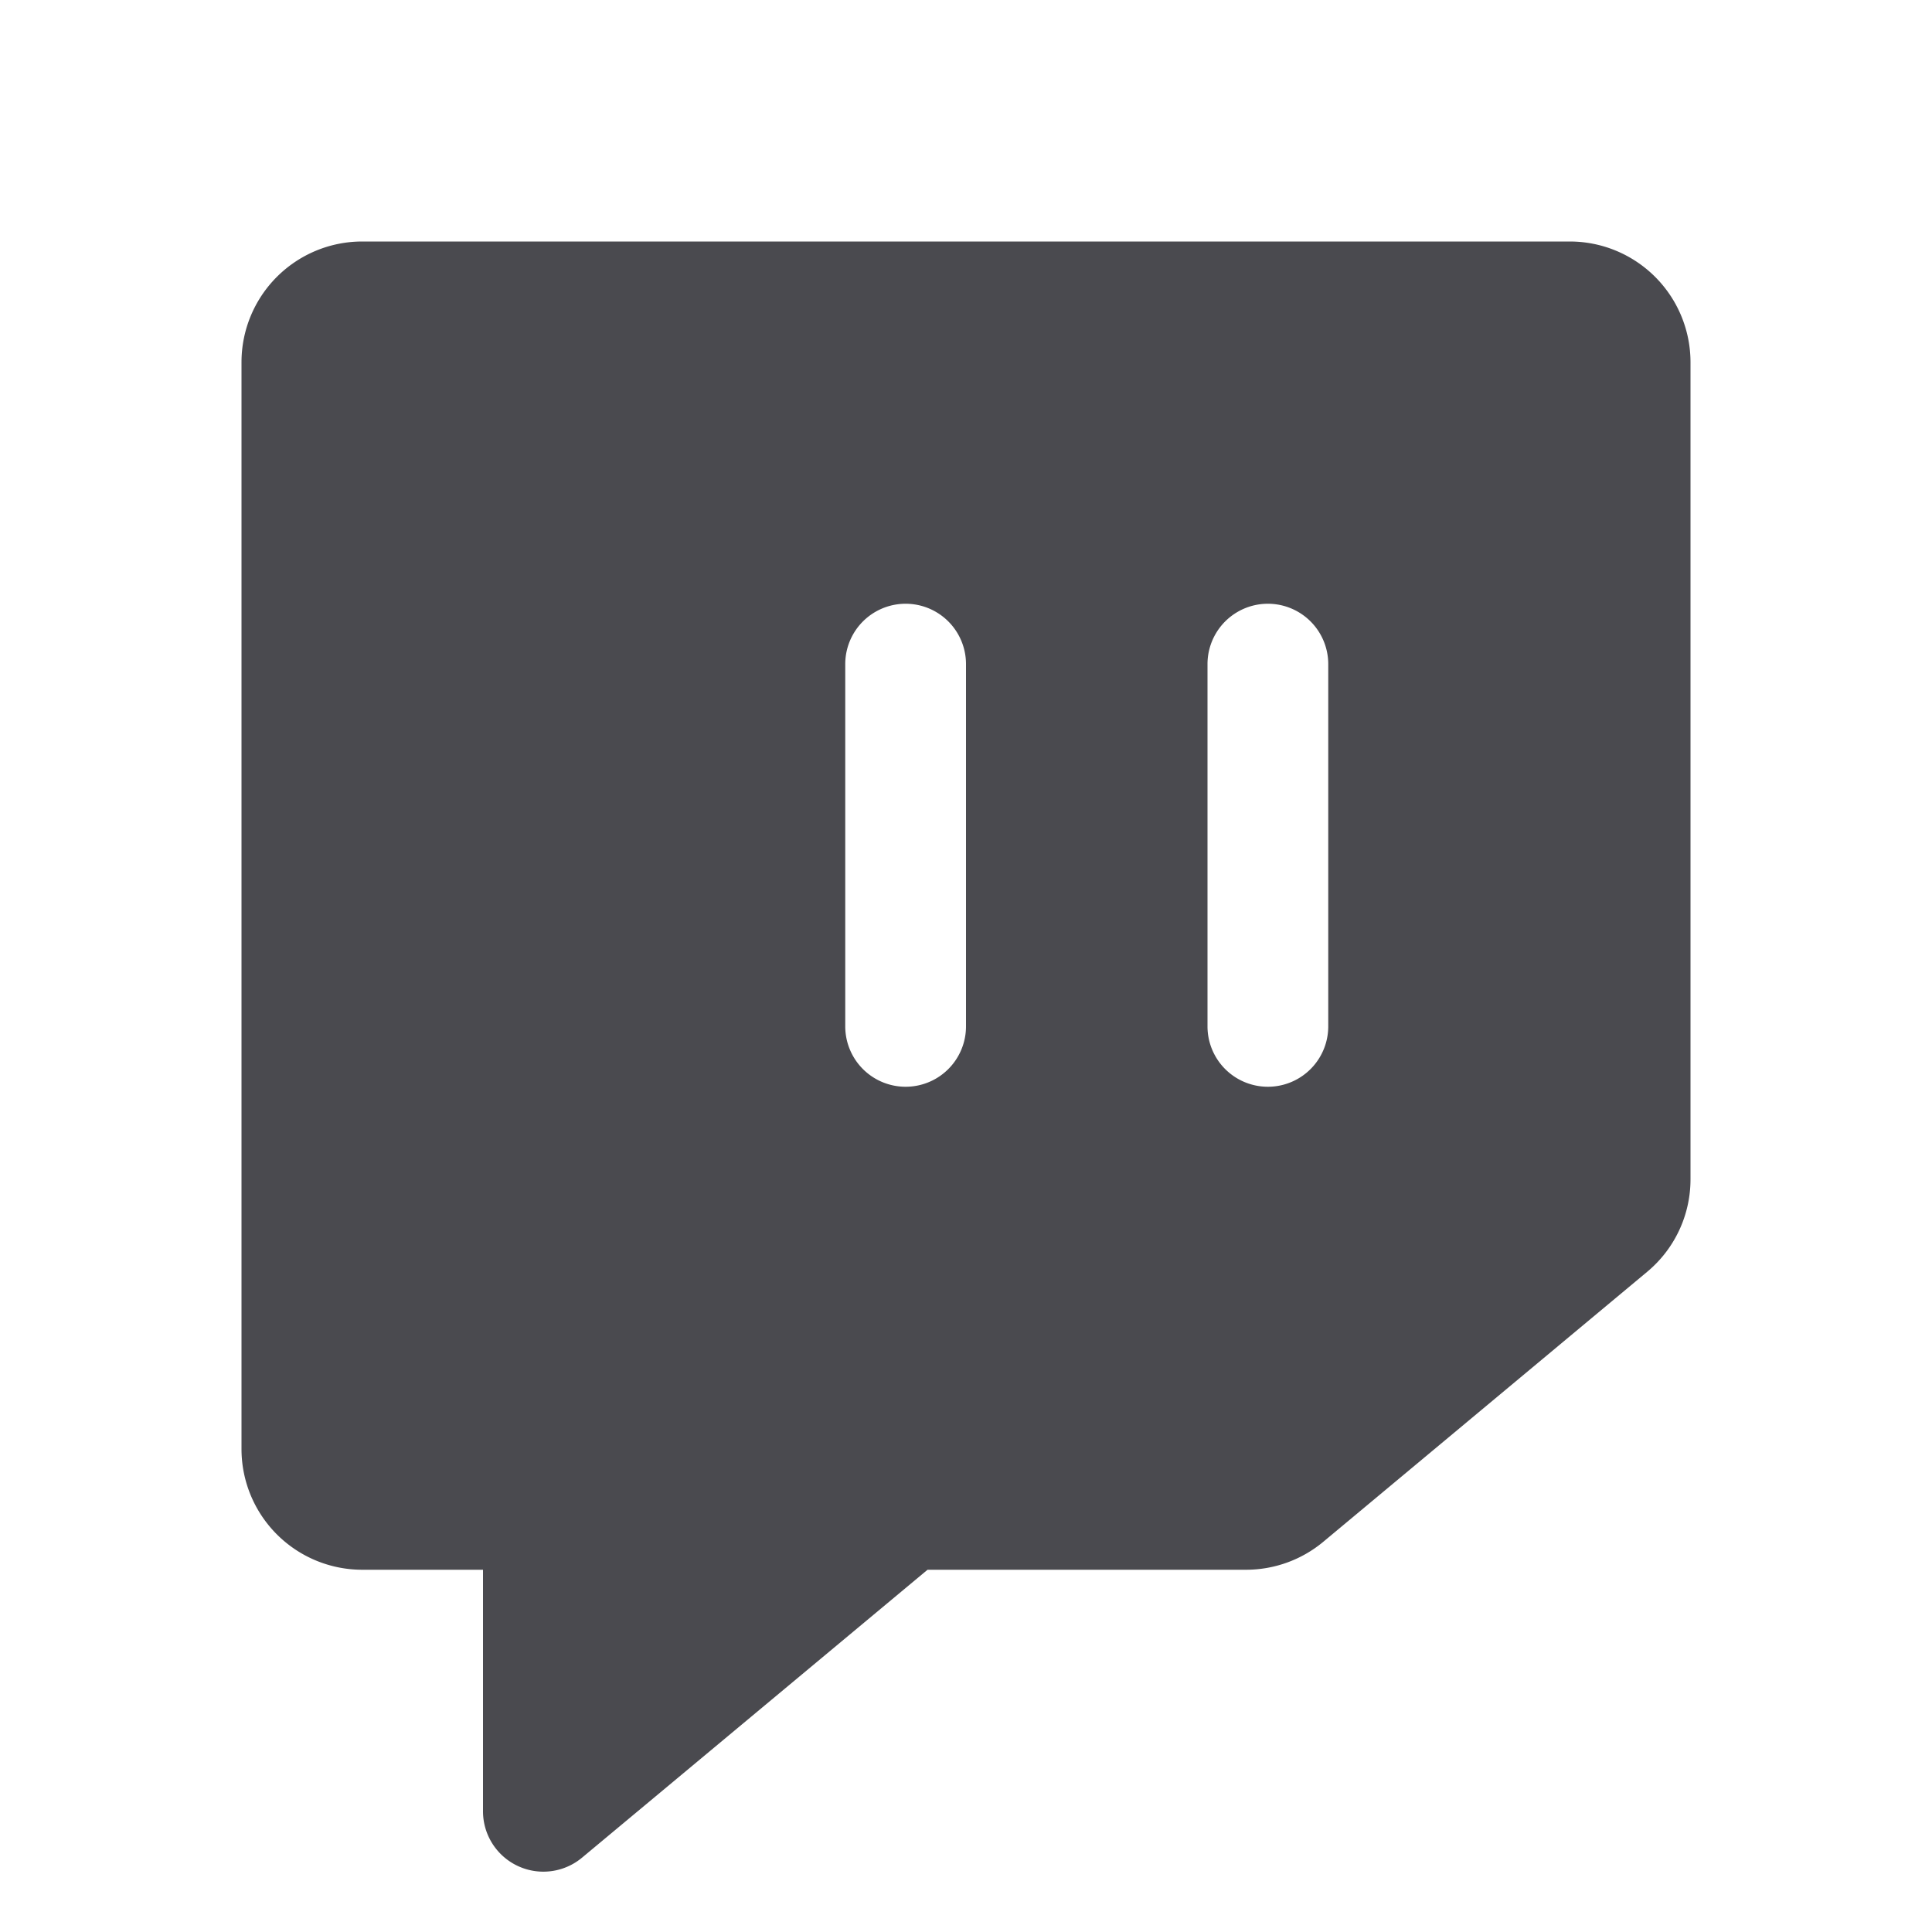 <svg xmlns="http://www.w3.org/2000/svg" width="32" height="32" fill="none" viewBox="0 0 32 32">
  <path fill="#4A4A4F" d="M26 4H6a2 2 0 0 0-2 2v18a2 2 0 0 0 2 2h2v4a1 1 0 0 0 1.64.769L15.363 26h5.274a2 2 0 0 0 1.282-.464l5.361-4.469a1.991 1.991 0 0 0 .72-1.536V6a2 2 0 0 0-2-2ZM16 17a1 1 0 0 1-2 0v-6a1 1 0 0 1 2 0v6Zm6 0a1 1 0 0 1-2 0v-6a1 1 0 0 1 2 0v6Z"/>
</svg>
